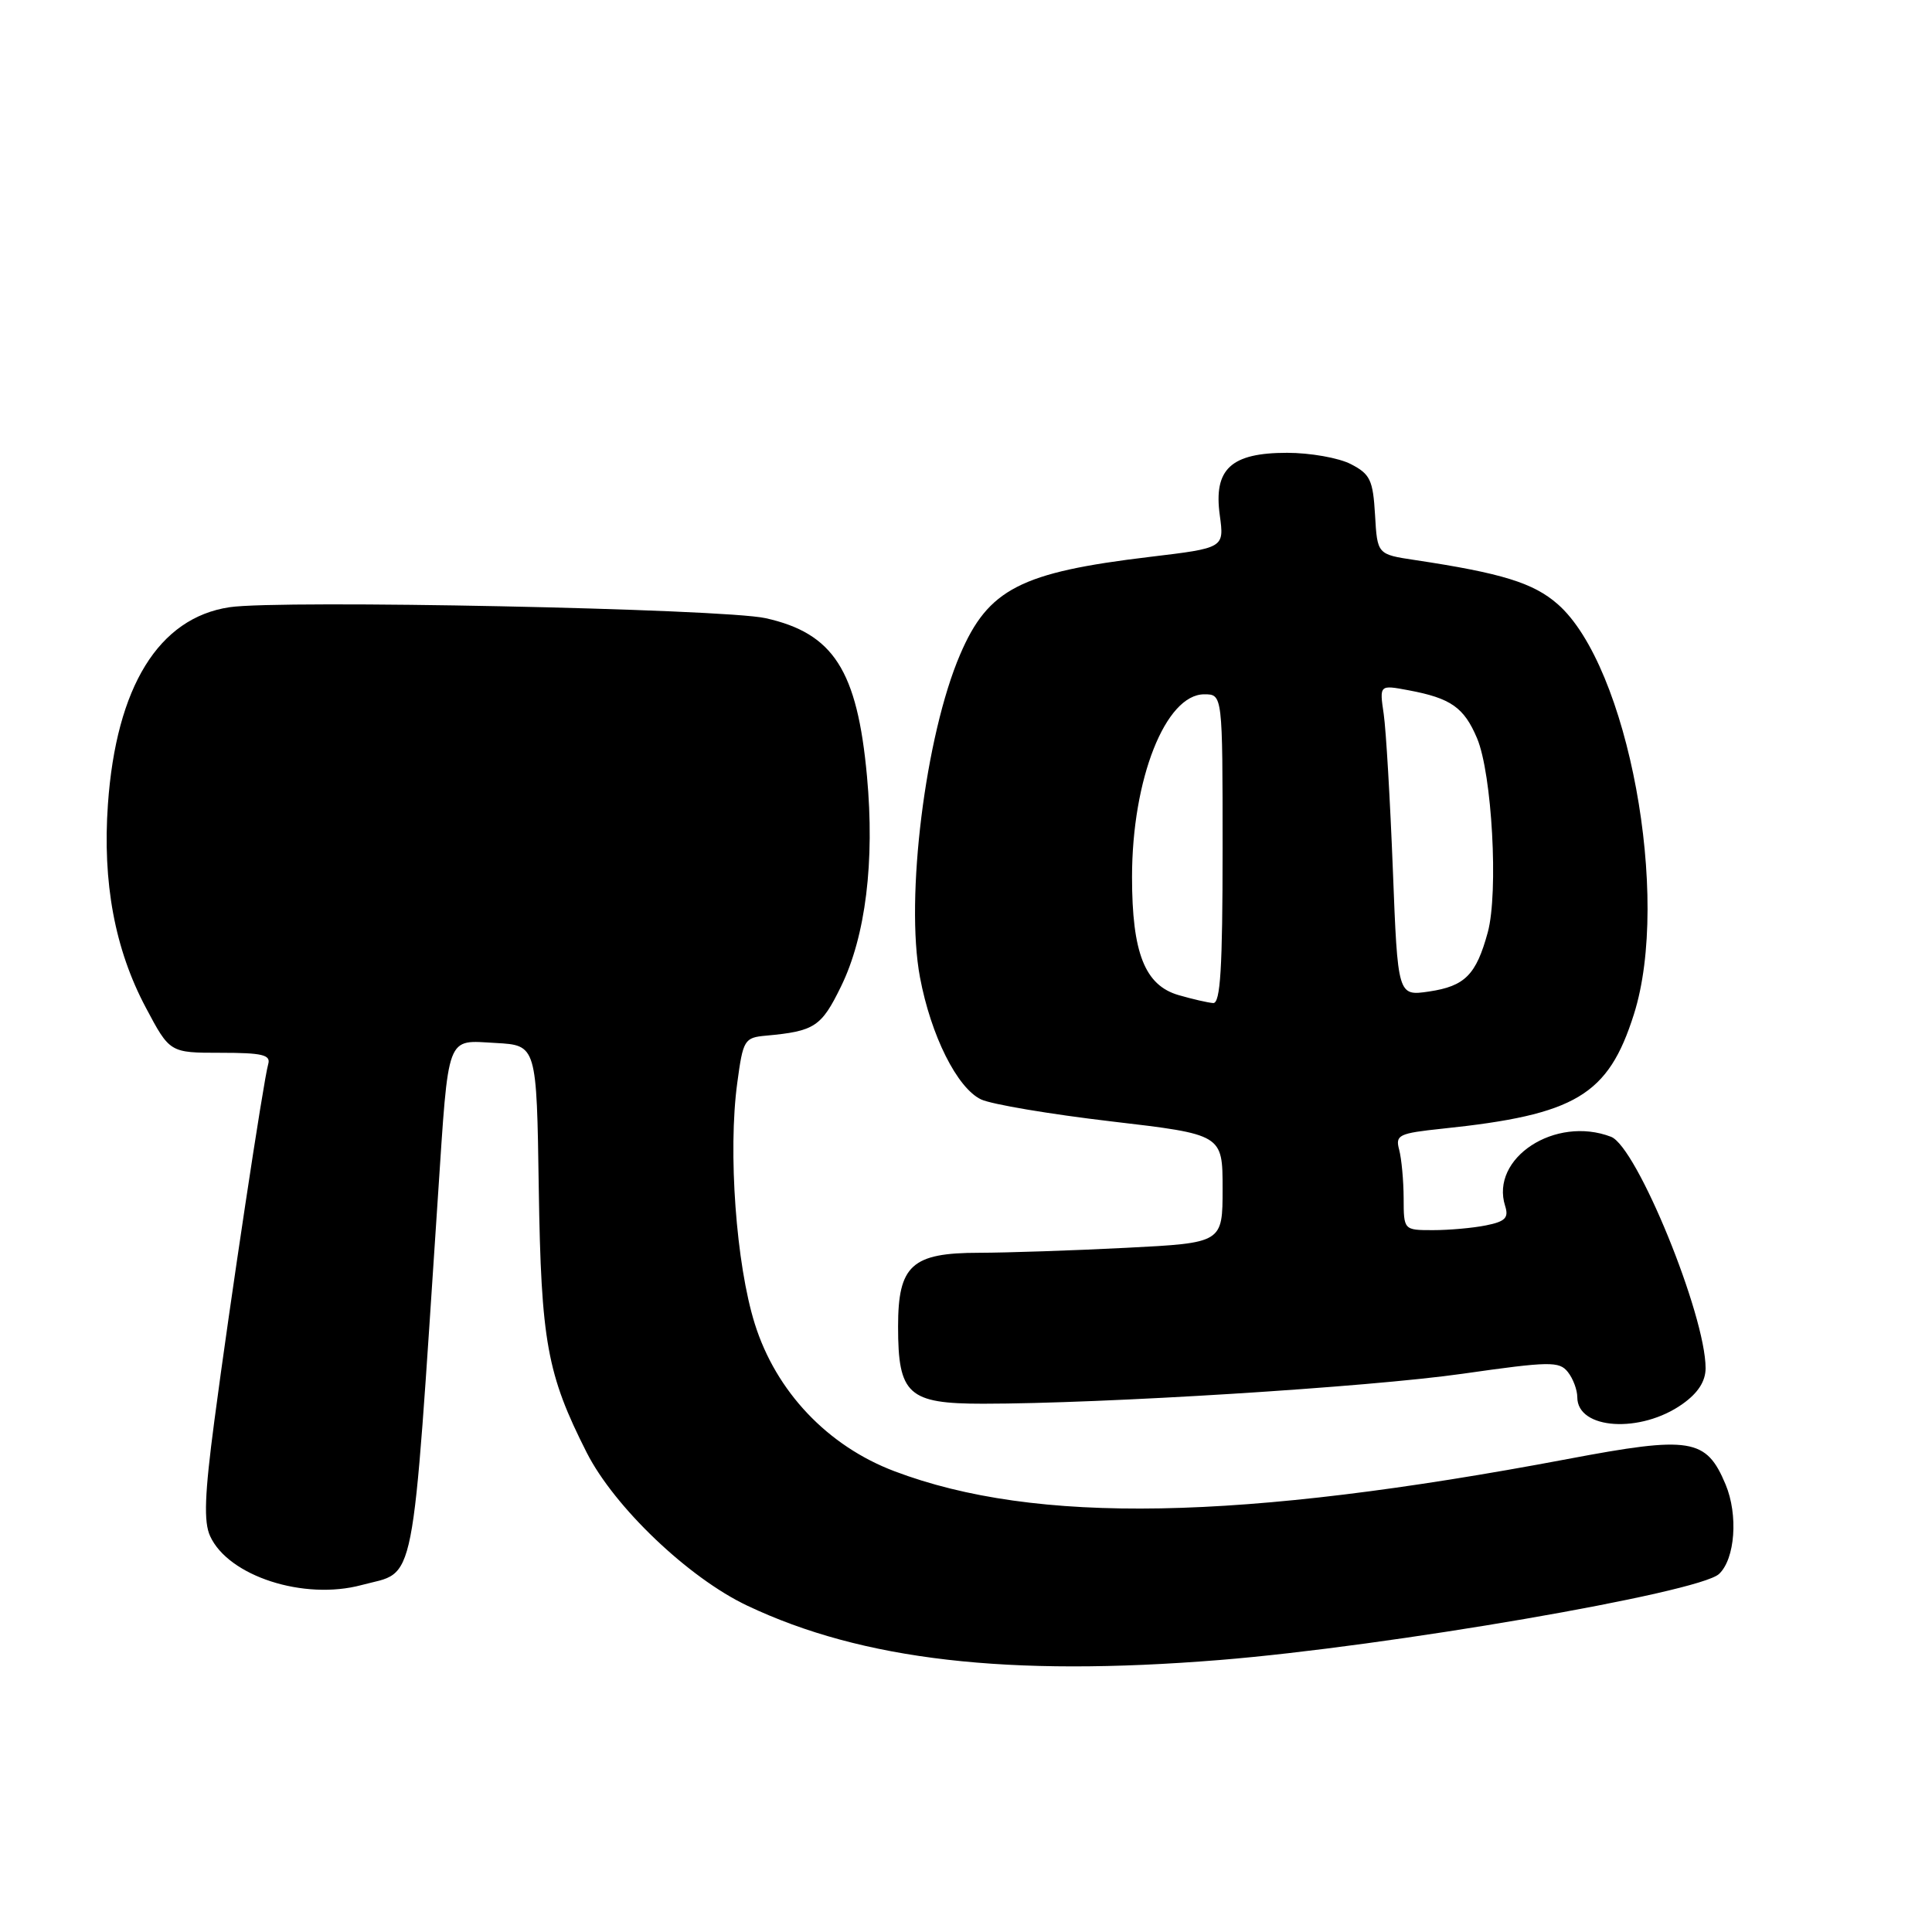 <?xml version="1.0" encoding="UTF-8" standalone="no"?>
<!DOCTYPE svg PUBLIC "-//W3C//DTD SVG 1.1//EN" "http://www.w3.org/Graphics/SVG/1.1/DTD/svg11.dtd" >
<svg xmlns="http://www.w3.org/2000/svg" xmlns:xlink="http://www.w3.org/1999/xlink" version="1.1" viewBox="0 0 256 256">
 <g >
 <path fill="currentColor"
d=" M 161.60 219.96 C 183.84 218.16 225.12 211.05 227.78 208.56 C 229.91 206.57 230.34 200.74 228.65 196.70 C 226.09 190.58 224.04 190.24 207.71 193.33 C 164.25 201.53 137.21 202.02 118.53 194.95 C 109.66 191.60 102.82 184.38 100.01 175.40 C 97.54 167.52 96.45 152.61 97.69 143.50 C 98.46 137.77 98.63 137.49 101.50 137.23 C 107.94 136.64 108.83 136.06 111.44 130.71 C 114.70 124.05 115.92 114.15 114.88 102.86 C 113.59 88.82 110.44 83.91 101.44 81.91 C 95.75 80.65 37.14 79.45 30.41 80.46 C 21.03 81.87 15.40 90.99 14.30 106.57 C 13.57 116.93 15.21 125.78 19.32 133.51 C 22.50 139.50 22.50 139.50 29.24 139.50 C 34.76 139.50 35.90 139.77 35.54 141.00 C 34.92 143.09 30.43 172.87 28.40 188.29 C 27.11 198.05 26.98 201.66 27.84 203.54 C 30.26 208.85 40.26 212.08 47.90 210.03 C 55.23 208.05 54.48 211.88 58.03 158.50 C 59.48 136.71 59.05 137.84 65.68 138.20 C 71.11 138.50 71.11 138.50 71.39 157.50 C 71.70 177.79 72.48 182.08 77.74 192.47 C 81.40 199.69 91.22 209.06 99.00 212.75 C 114.26 219.99 133.60 222.22 161.60 219.96 Z  M 222.95 186.03 C 225.00 184.58 226.00 183.02 226.00 181.29 C 226.00 174.24 216.88 151.94 213.47 150.63 C 206.08 147.79 197.42 153.45 199.44 159.80 C 199.94 161.37 199.45 161.86 196.90 162.37 C 195.17 162.72 192.01 163.00 189.88 163.00 C 186.00 163.00 186.00 163.00 185.99 158.75 C 185.98 156.41 185.71 153.54 185.40 152.36 C 184.87 150.38 185.31 150.17 191.16 149.55 C 208.81 147.71 213.10 145.14 216.50 134.40 C 221.42 118.89 215.73 88.24 206.41 80.06 C 203.20 77.24 199.00 75.94 187.50 74.21 C 182.50 73.46 182.50 73.46 182.20 68.23 C 181.93 63.61 181.56 62.82 179.00 61.50 C 177.40 60.67 173.60 60.00 170.55 60.00 C 163.10 60.00 160.78 62.15 161.63 68.29 C 162.22 72.61 162.22 72.61 152.36 73.79 C 135.22 75.84 130.94 78.04 127.22 86.73 C 122.61 97.46 119.93 119.02 121.90 129.49 C 123.35 137.22 126.83 144.18 130.00 145.68 C 131.38 146.33 139.14 147.64 147.25 148.59 C 162.00 150.32 162.00 150.32 162.00 157.50 C 162.00 164.69 162.00 164.69 149.25 165.34 C 142.24 165.70 133.46 165.99 129.75 166.00 C 120.81 166.00 119.00 167.65 119.00 175.78 C 119.00 184.79 120.33 186.00 130.26 186.00 C 146.23 186.00 181.28 183.81 193.79 182.03 C 205.36 180.38 206.61 180.36 207.75 181.80 C 208.44 182.67 209.00 184.17 209.00 185.14 C 209.00 189.44 217.42 189.97 222.95 186.03 Z  M 156.18 131.86 C 151.70 130.57 150.00 126.27 150.00 116.21 C 150.00 103.23 154.44 92.00 159.57 92.00 C 162.00 92.00 162.00 92.00 162.00 112.50 C 162.00 128.28 161.71 132.98 160.75 132.91 C 160.06 132.86 158.01 132.39 156.18 131.86 Z  M 184.56 115.24 C 184.20 106.04 183.66 96.75 183.35 94.62 C 182.78 90.74 182.78 90.74 186.62 91.46 C 192.24 92.51 193.99 93.73 195.72 97.83 C 197.70 102.52 198.57 118.25 197.14 123.53 C 195.60 129.17 194.12 130.67 189.36 131.38 C 185.21 131.99 185.21 131.99 184.56 115.24 Z "/>
</g>
</svg>